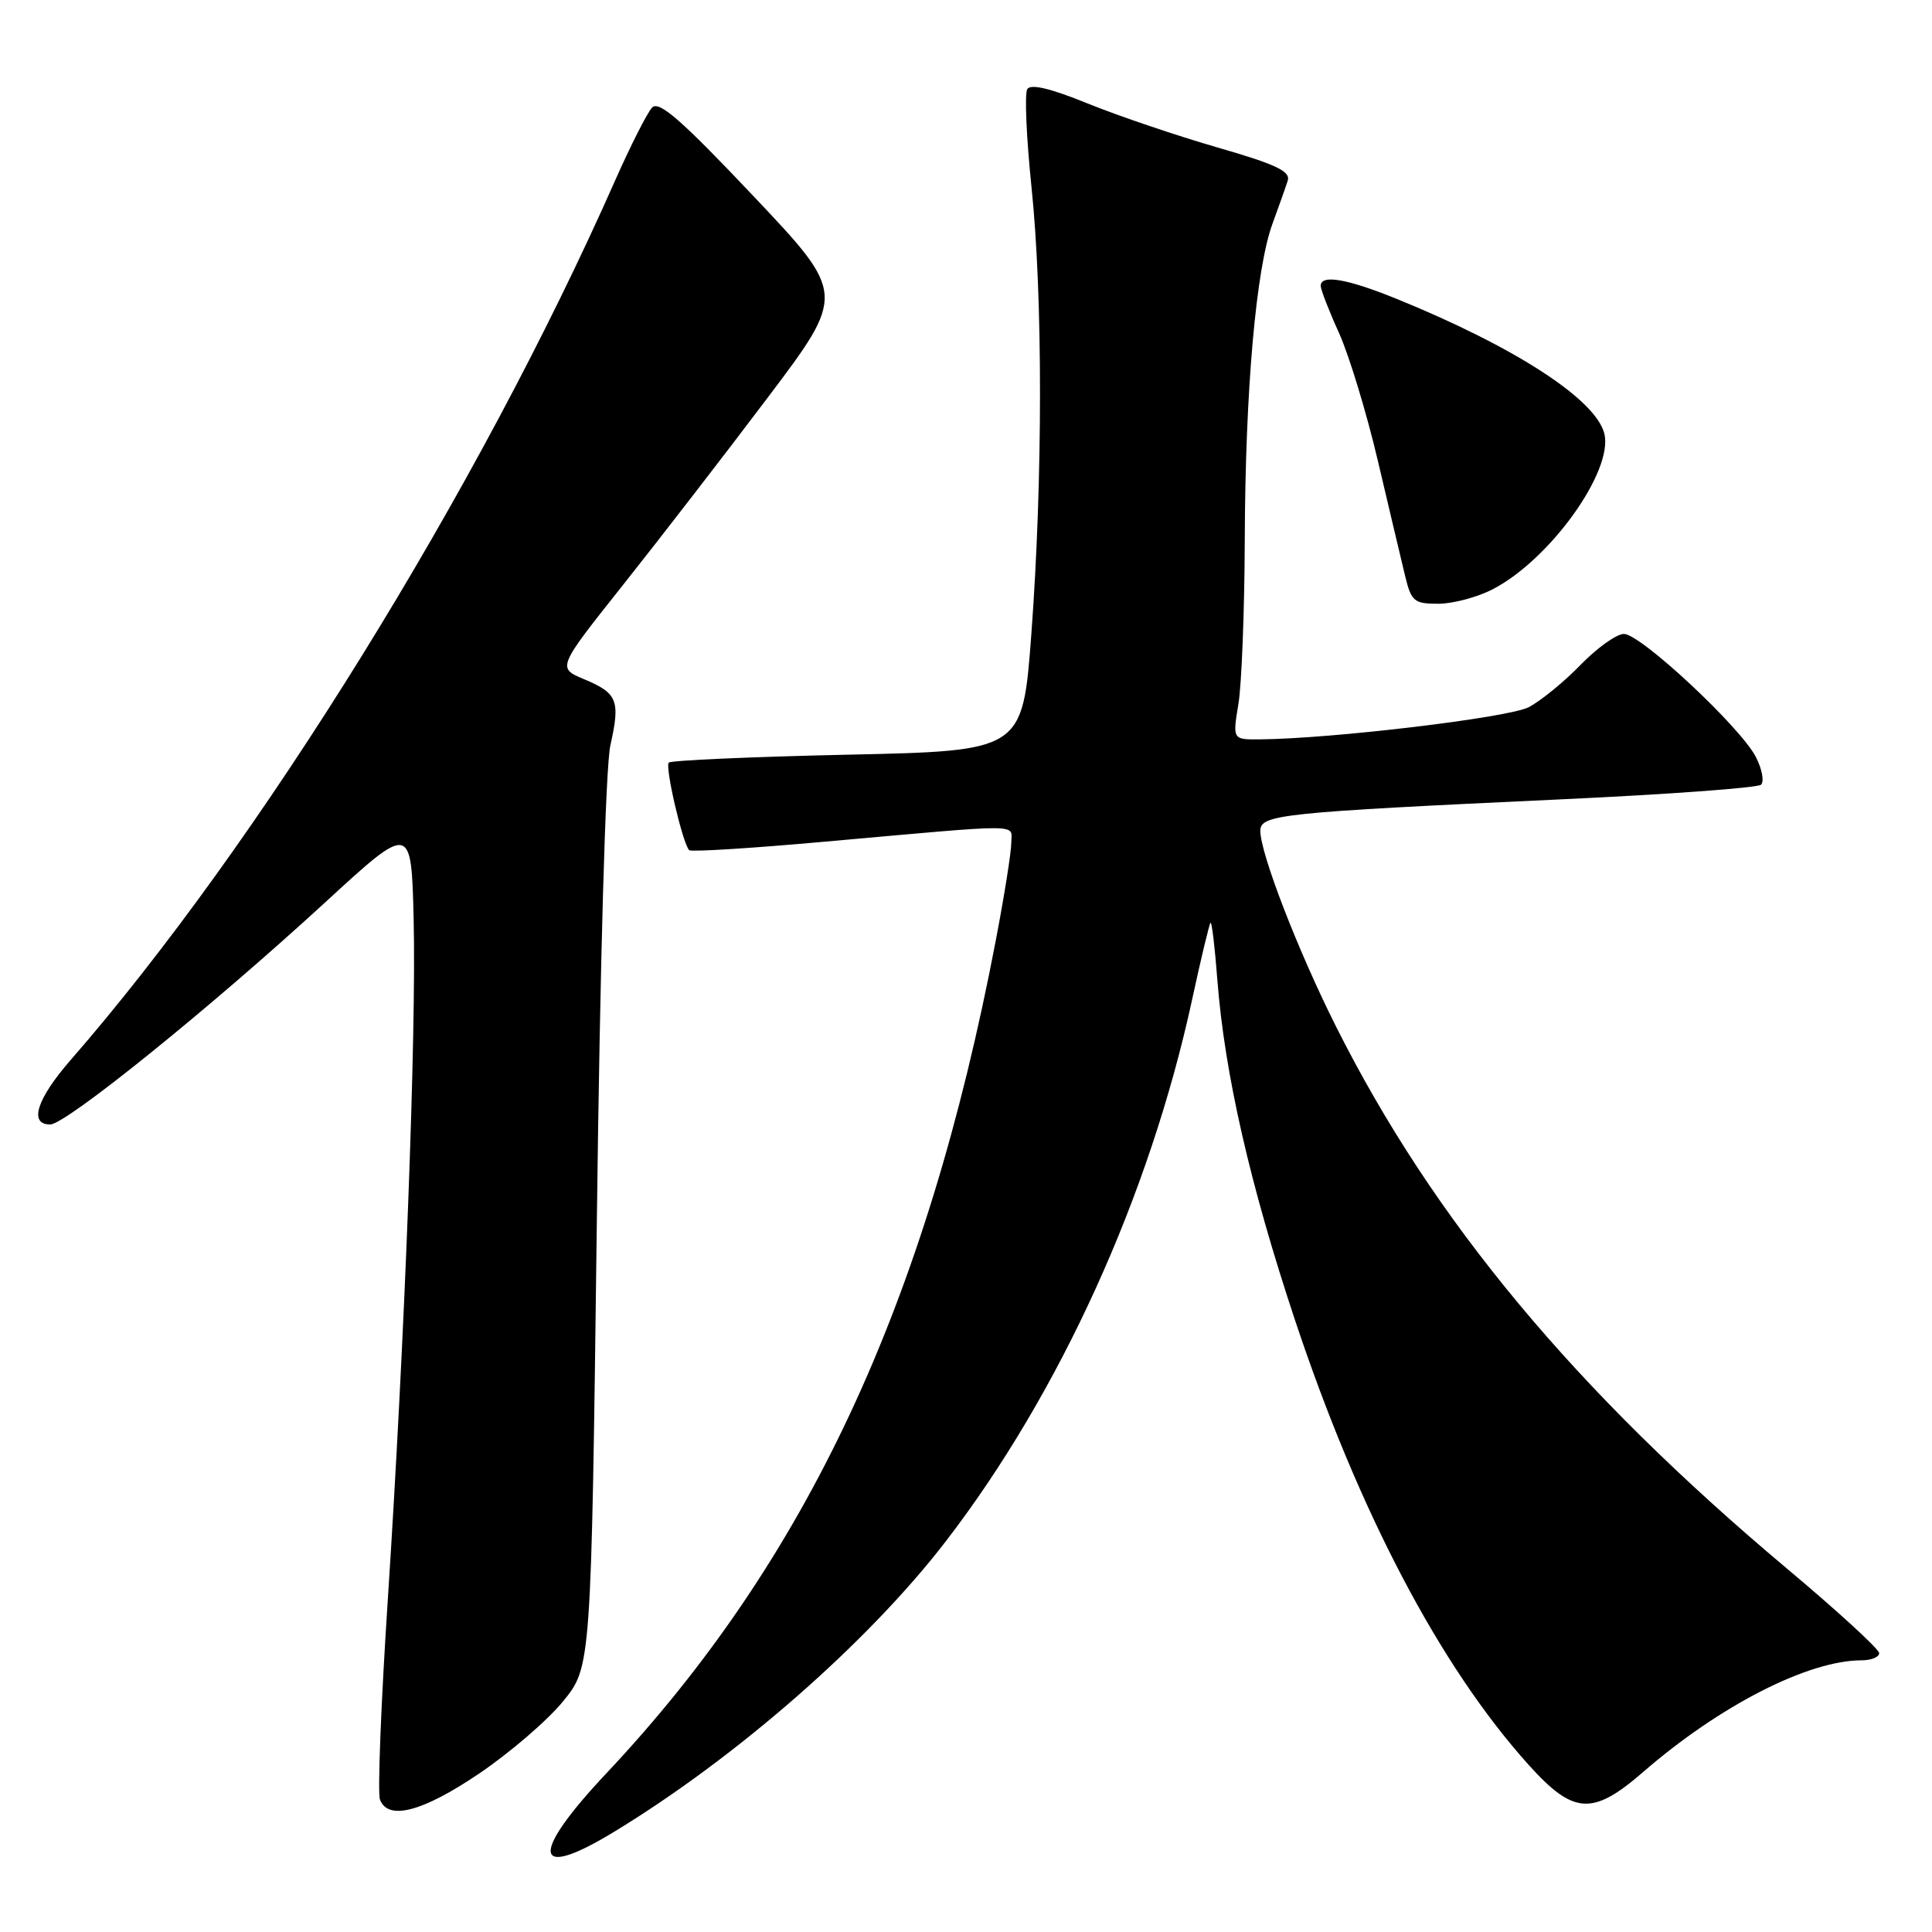 <?xml version="1.0" encoding="UTF-8" standalone="no"?>
<!DOCTYPE svg PUBLIC "-//W3C//DTD SVG 1.1//EN" "http://www.w3.org/Graphics/SVG/1.1/DTD/svg11.dtd" >
<svg xmlns="http://www.w3.org/2000/svg" xmlns:xlink="http://www.w3.org/1999/xlink" version="1.1" viewBox="0 0 256 256">
 <g >
 <path fill="currentColor"
d=" M 81.23 242.81 C 97.53 232.93 114.99 217.66 125.31 204.25 C 140.43 184.60 152.34 158.41 157.97 132.41 C 159.14 126.99 160.24 122.43 160.40 122.27 C 160.57 122.10 160.98 125.53 161.31 129.89 C 162.27 142.27 165.65 157.06 171.62 175.00 C 180.07 200.35 190.80 220.78 202.54 233.84 C 208.49 240.45 211.01 240.62 217.69 234.83 C 227.86 226.00 239.59 220.00 246.68 220.00 C 247.96 220.00 249.00 219.57 249.00 219.05 C 249.00 218.53 243.49 213.47 236.75 207.82 C 208.68 184.25 189.91 161.68 177.02 136.00 C 171.97 125.94 167.00 113.08 167.00 110.09 C 167.00 107.93 169.63 107.65 207.00 105.91 C 221.03 105.26 232.88 104.39 233.34 103.98 C 233.79 103.57 233.49 101.91 232.66 100.30 C 230.60 96.32 217.39 84.00 215.18 84.00 C 214.21 84.00 211.63 85.84 209.45 88.08 C 207.28 90.33 204.18 92.85 202.58 93.70 C 199.93 95.09 176.53 97.89 166.91 97.97 C 163.32 98.00 163.32 98.00 164.10 93.25 C 164.53 90.64 164.91 80.79 164.94 71.36 C 165.01 51.67 166.43 35.56 168.62 29.62 C 169.45 27.35 170.36 24.80 170.63 23.94 C 171.03 22.70 169.06 21.77 161.32 19.54 C 155.92 17.98 148.19 15.36 144.14 13.72 C 139.21 11.71 136.57 11.08 136.12 11.81 C 135.75 12.41 136.00 18.21 136.67 24.70 C 138.19 39.29 138.18 63.53 136.66 84.00 C 135.50 99.50 135.50 99.50 112.33 100.00 C 99.59 100.28 88.92 100.75 88.62 101.05 C 88.08 101.59 90.46 111.79 91.32 112.65 C 91.56 112.90 99.58 112.40 109.13 111.54 C 136.18 109.13 134.00 109.11 134.00 111.67 C 134.00 112.90 133.07 118.76 131.93 124.70 C 122.72 172.88 106.87 206.78 80.37 234.95 C 70.17 245.78 70.56 249.28 81.23 242.81 Z  M 63.45 235.03 C 67.50 232.30 72.51 228.00 74.58 225.47 C 78.34 220.88 78.34 220.88 79.08 162.19 C 79.51 127.27 80.24 101.58 80.88 98.75 C 82.21 92.81 81.83 91.86 77.40 90.00 C 73.82 88.50 73.82 88.50 82.56 77.50 C 87.37 71.45 95.98 60.30 101.70 52.72 C 112.09 38.95 112.09 38.95 99.83 25.98 C 90.26 15.86 87.30 13.28 86.40 14.26 C 85.76 14.94 83.54 19.32 81.47 24.00 C 63.34 64.96 34.32 111.83 9.34 140.48 C 4.85 145.64 3.79 149.00 6.65 149.00 C 8.73 149.00 27.86 133.55 43.00 119.65 C 54.50 109.08 54.50 109.08 54.81 121.79 C 55.18 136.85 53.63 177.71 51.37 212.21 C 50.48 225.80 50.02 237.61 50.35 238.46 C 51.42 241.27 55.98 240.08 63.45 235.03 Z  M 197.79 78.08 C 205.38 74.17 213.82 62.39 212.58 57.45 C 211.44 52.91 200.73 45.97 185.06 39.60 C 178.48 36.93 175.00 36.33 175.00 37.88 C 175.00 38.36 176.09 41.18 177.43 44.13 C 178.76 47.08 181.07 54.67 182.56 61.00 C 184.05 67.33 185.67 74.19 186.17 76.25 C 187.00 79.70 187.36 80.00 190.58 80.00 C 192.50 80.00 195.75 79.14 197.79 78.08 Z "/>
</g>
</svg>